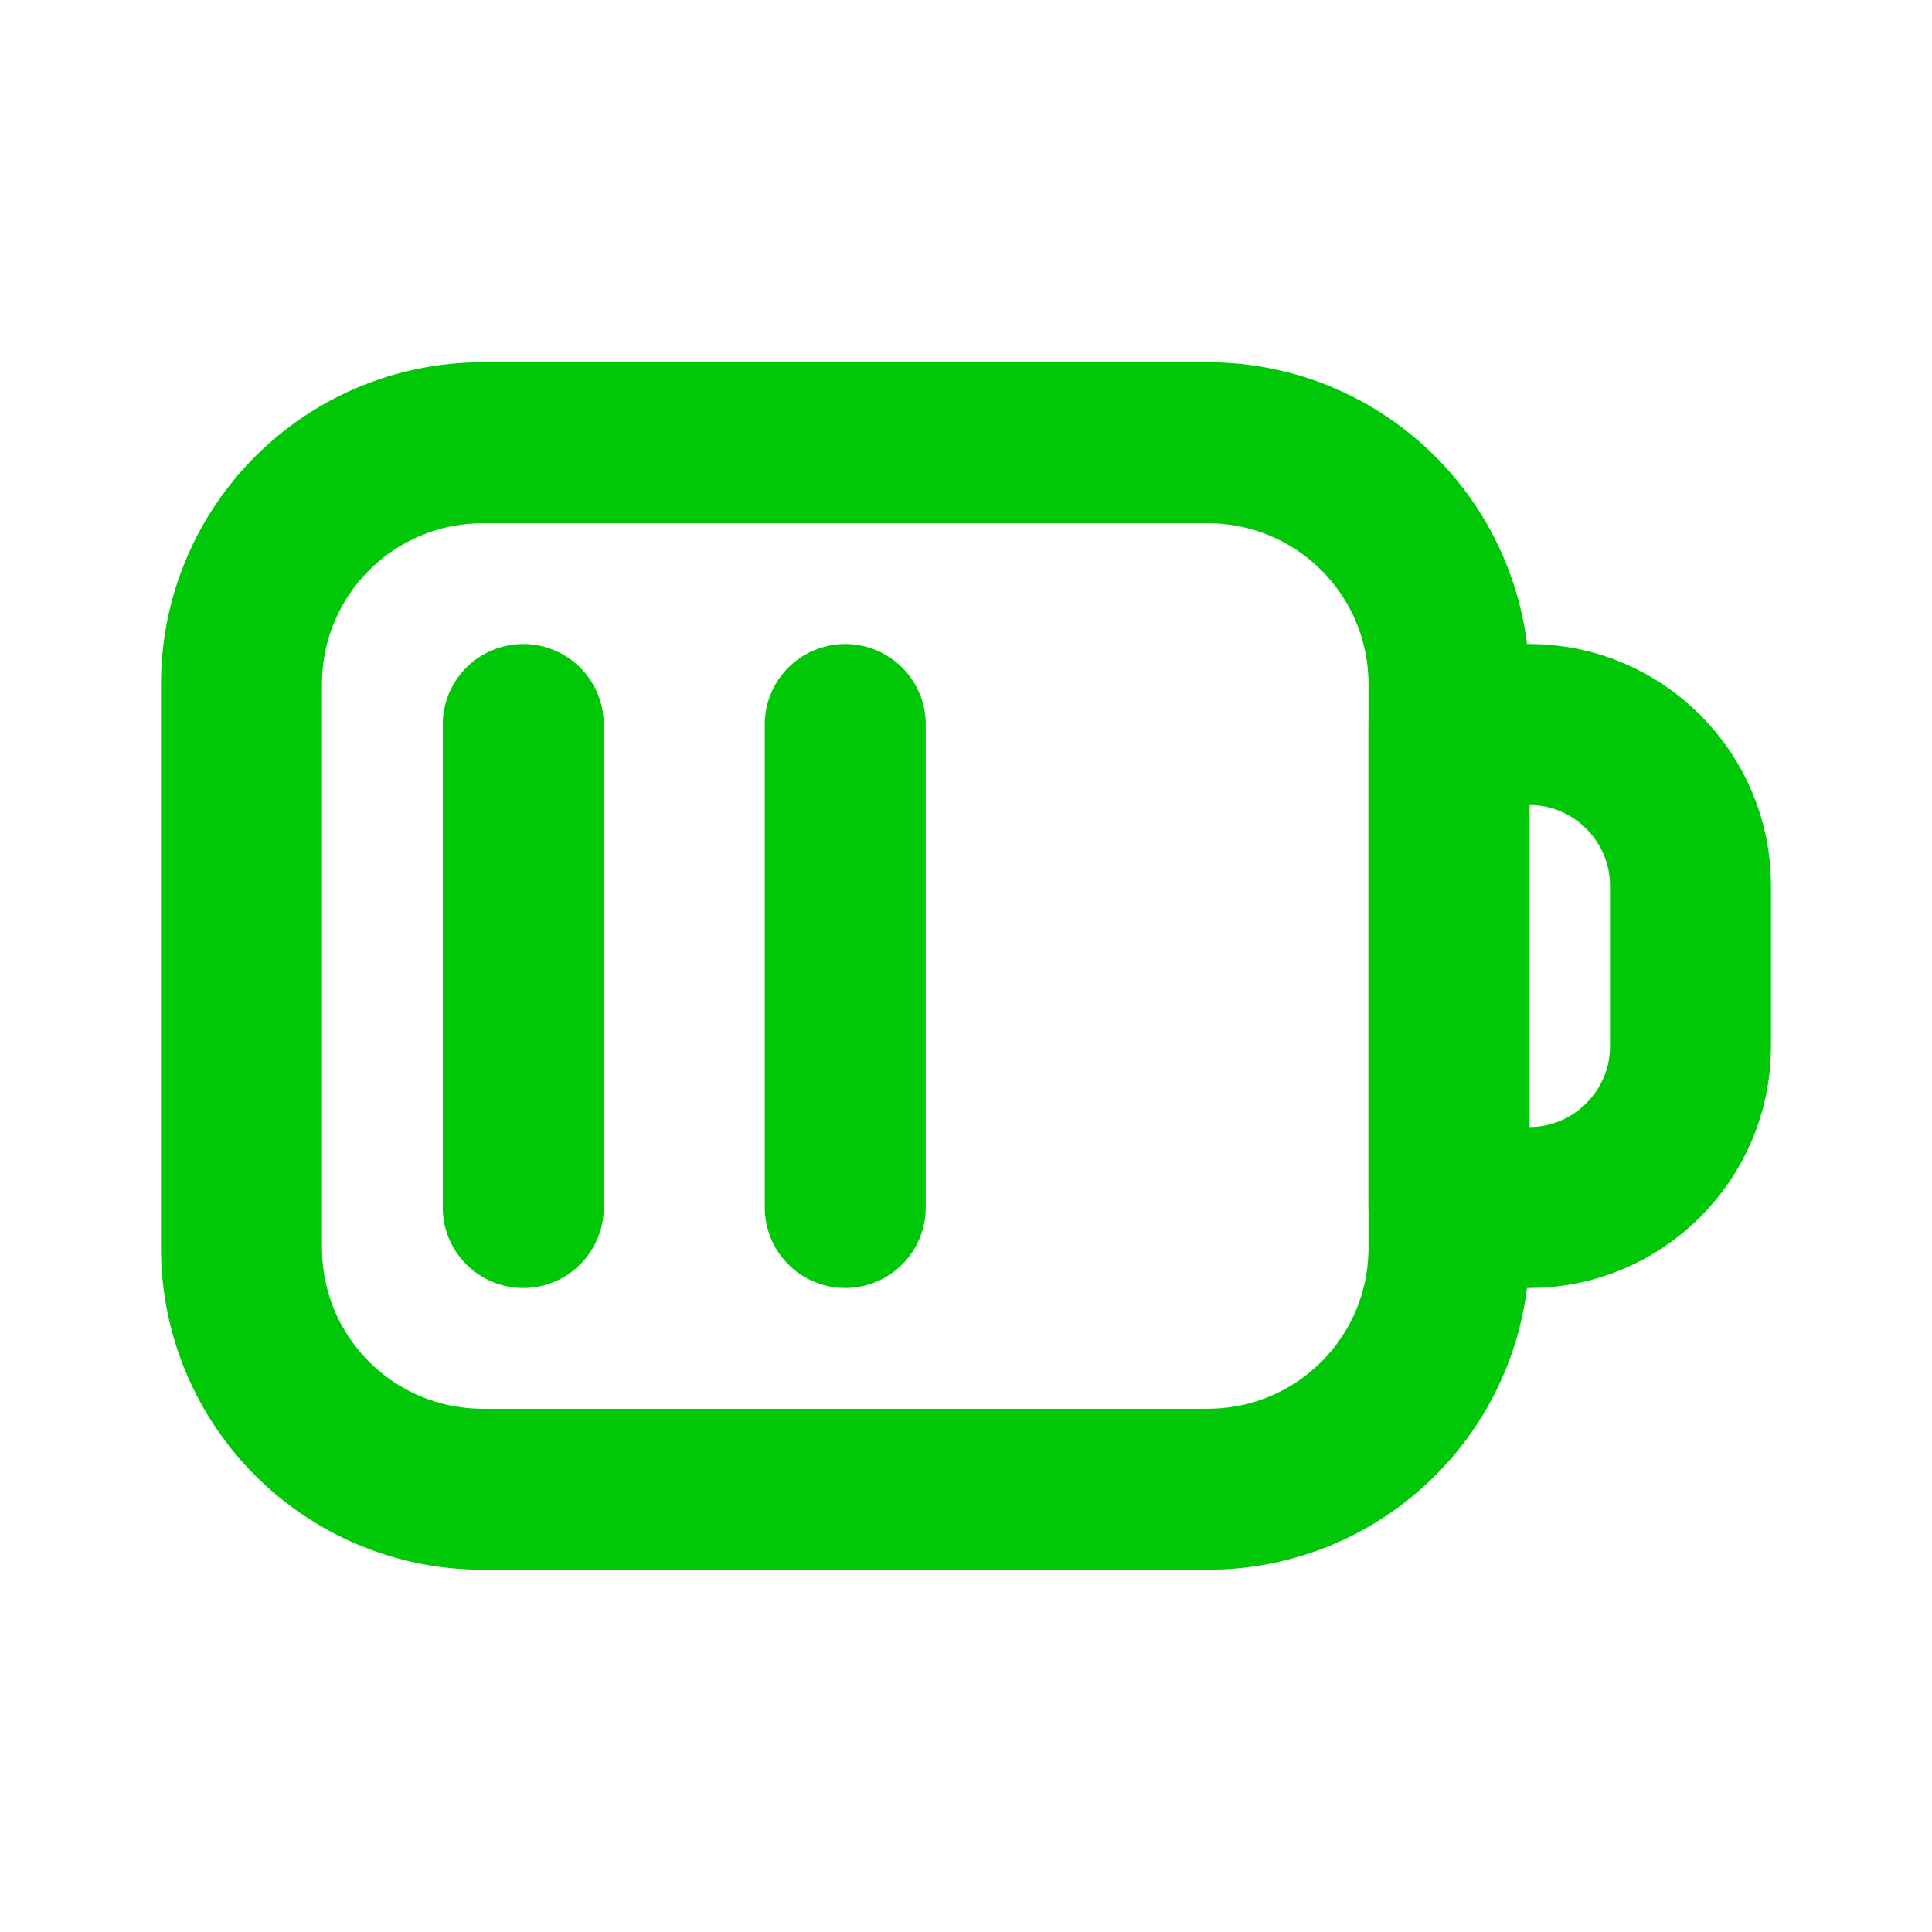 <svg width="24" height="24" viewBox="0 0 24 24" fill="none" xmlns="http://www.w3.org/2000/svg">
<path d="M15 18.5H6C4.34 18.5 3 17.16 3 15.5V8.5C3 6.84 4.34 5.5 6 5.5H15C16.66 5.5 18 6.84 18 8.5V15.5C18 17.16 16.66 18.5 15 18.5Z" stroke="#00C808" stroke-width="2" stroke-miterlimit="10" stroke-linecap="round" stroke-linejoin="round"/>
<path d="M18 15H19C20.1 15 21 14.1 21 13V11C21 9.9 20.1 9 19 9H18V15Z" stroke="#00C808" stroke-width="2" stroke-miterlimit="10" stroke-linecap="round" stroke-linejoin="round"/>
<path d="M6.5 9V15" stroke="#00C808" stroke-width="2" stroke-miterlimit="10" stroke-linecap="round" stroke-linejoin="round"/>
<path d="M10.5 9V15" stroke="#00C808" stroke-width="2" stroke-miterlimit="10" stroke-linecap="round" stroke-linejoin="round"/>
</svg>
